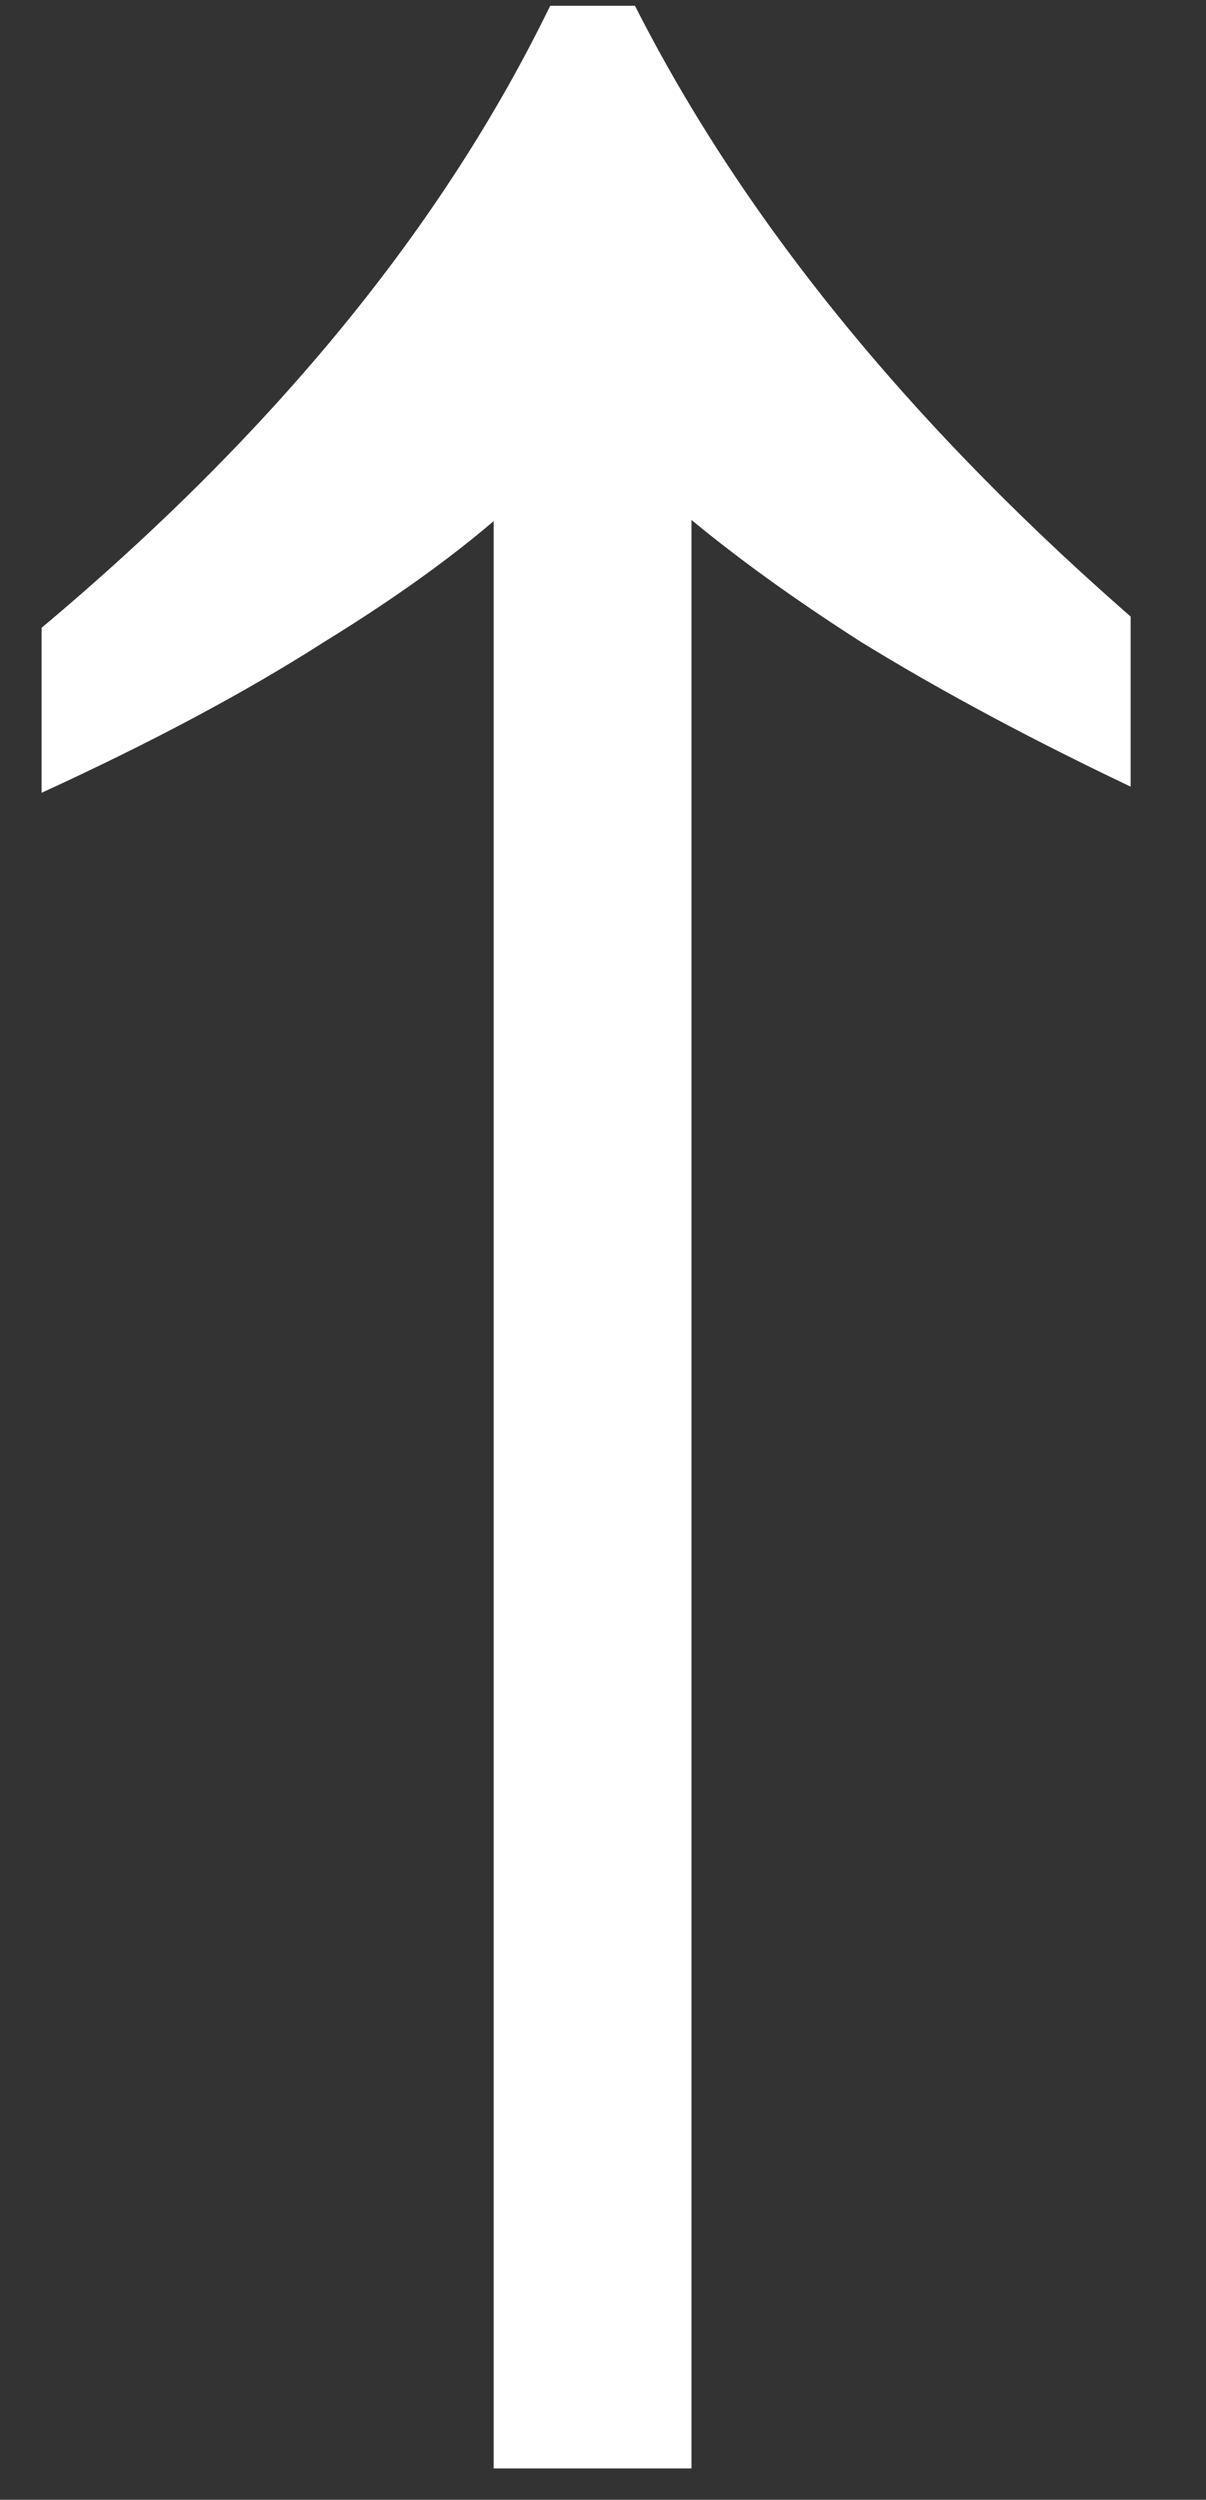 <svg width="14" height="29" viewBox="0 0 14 29" fill="none" xmlns="http://www.w3.org/2000/svg">
<rect x="0" y="0" width="14" height="29" fill="#333333" stroke="none"/>
<g clip-path="url(#clip0_47_340)">
<path d="M0.483 7.283C1.831 6.153 2.998 4.987 3.982 3.784C4.966 2.582 5.767 1.342 6.387 0.067L7.371 0.067C8.647 2.582 10.615 4.987 13.275 7.283L13.275 9.197C12.036 8.613 10.943 8.03 9.995 7.447C9.084 6.864 8.319 6.299 7.699 5.752L6.059 5.752C5.476 6.299 4.711 6.864 3.763 7.447C2.852 8.03 1.758 8.613 0.483 9.197L0.483 7.283ZM5.731 5.479L8.027 5.479L8.027 37.898L5.731 37.898L5.731 5.479Z" fill="white"/>
</g>
<defs>
<clipPath id="clip0_47_340">
<rect width="13.125" height="28.636" fill="white"/>
</clipPath>
</defs>
</svg>
